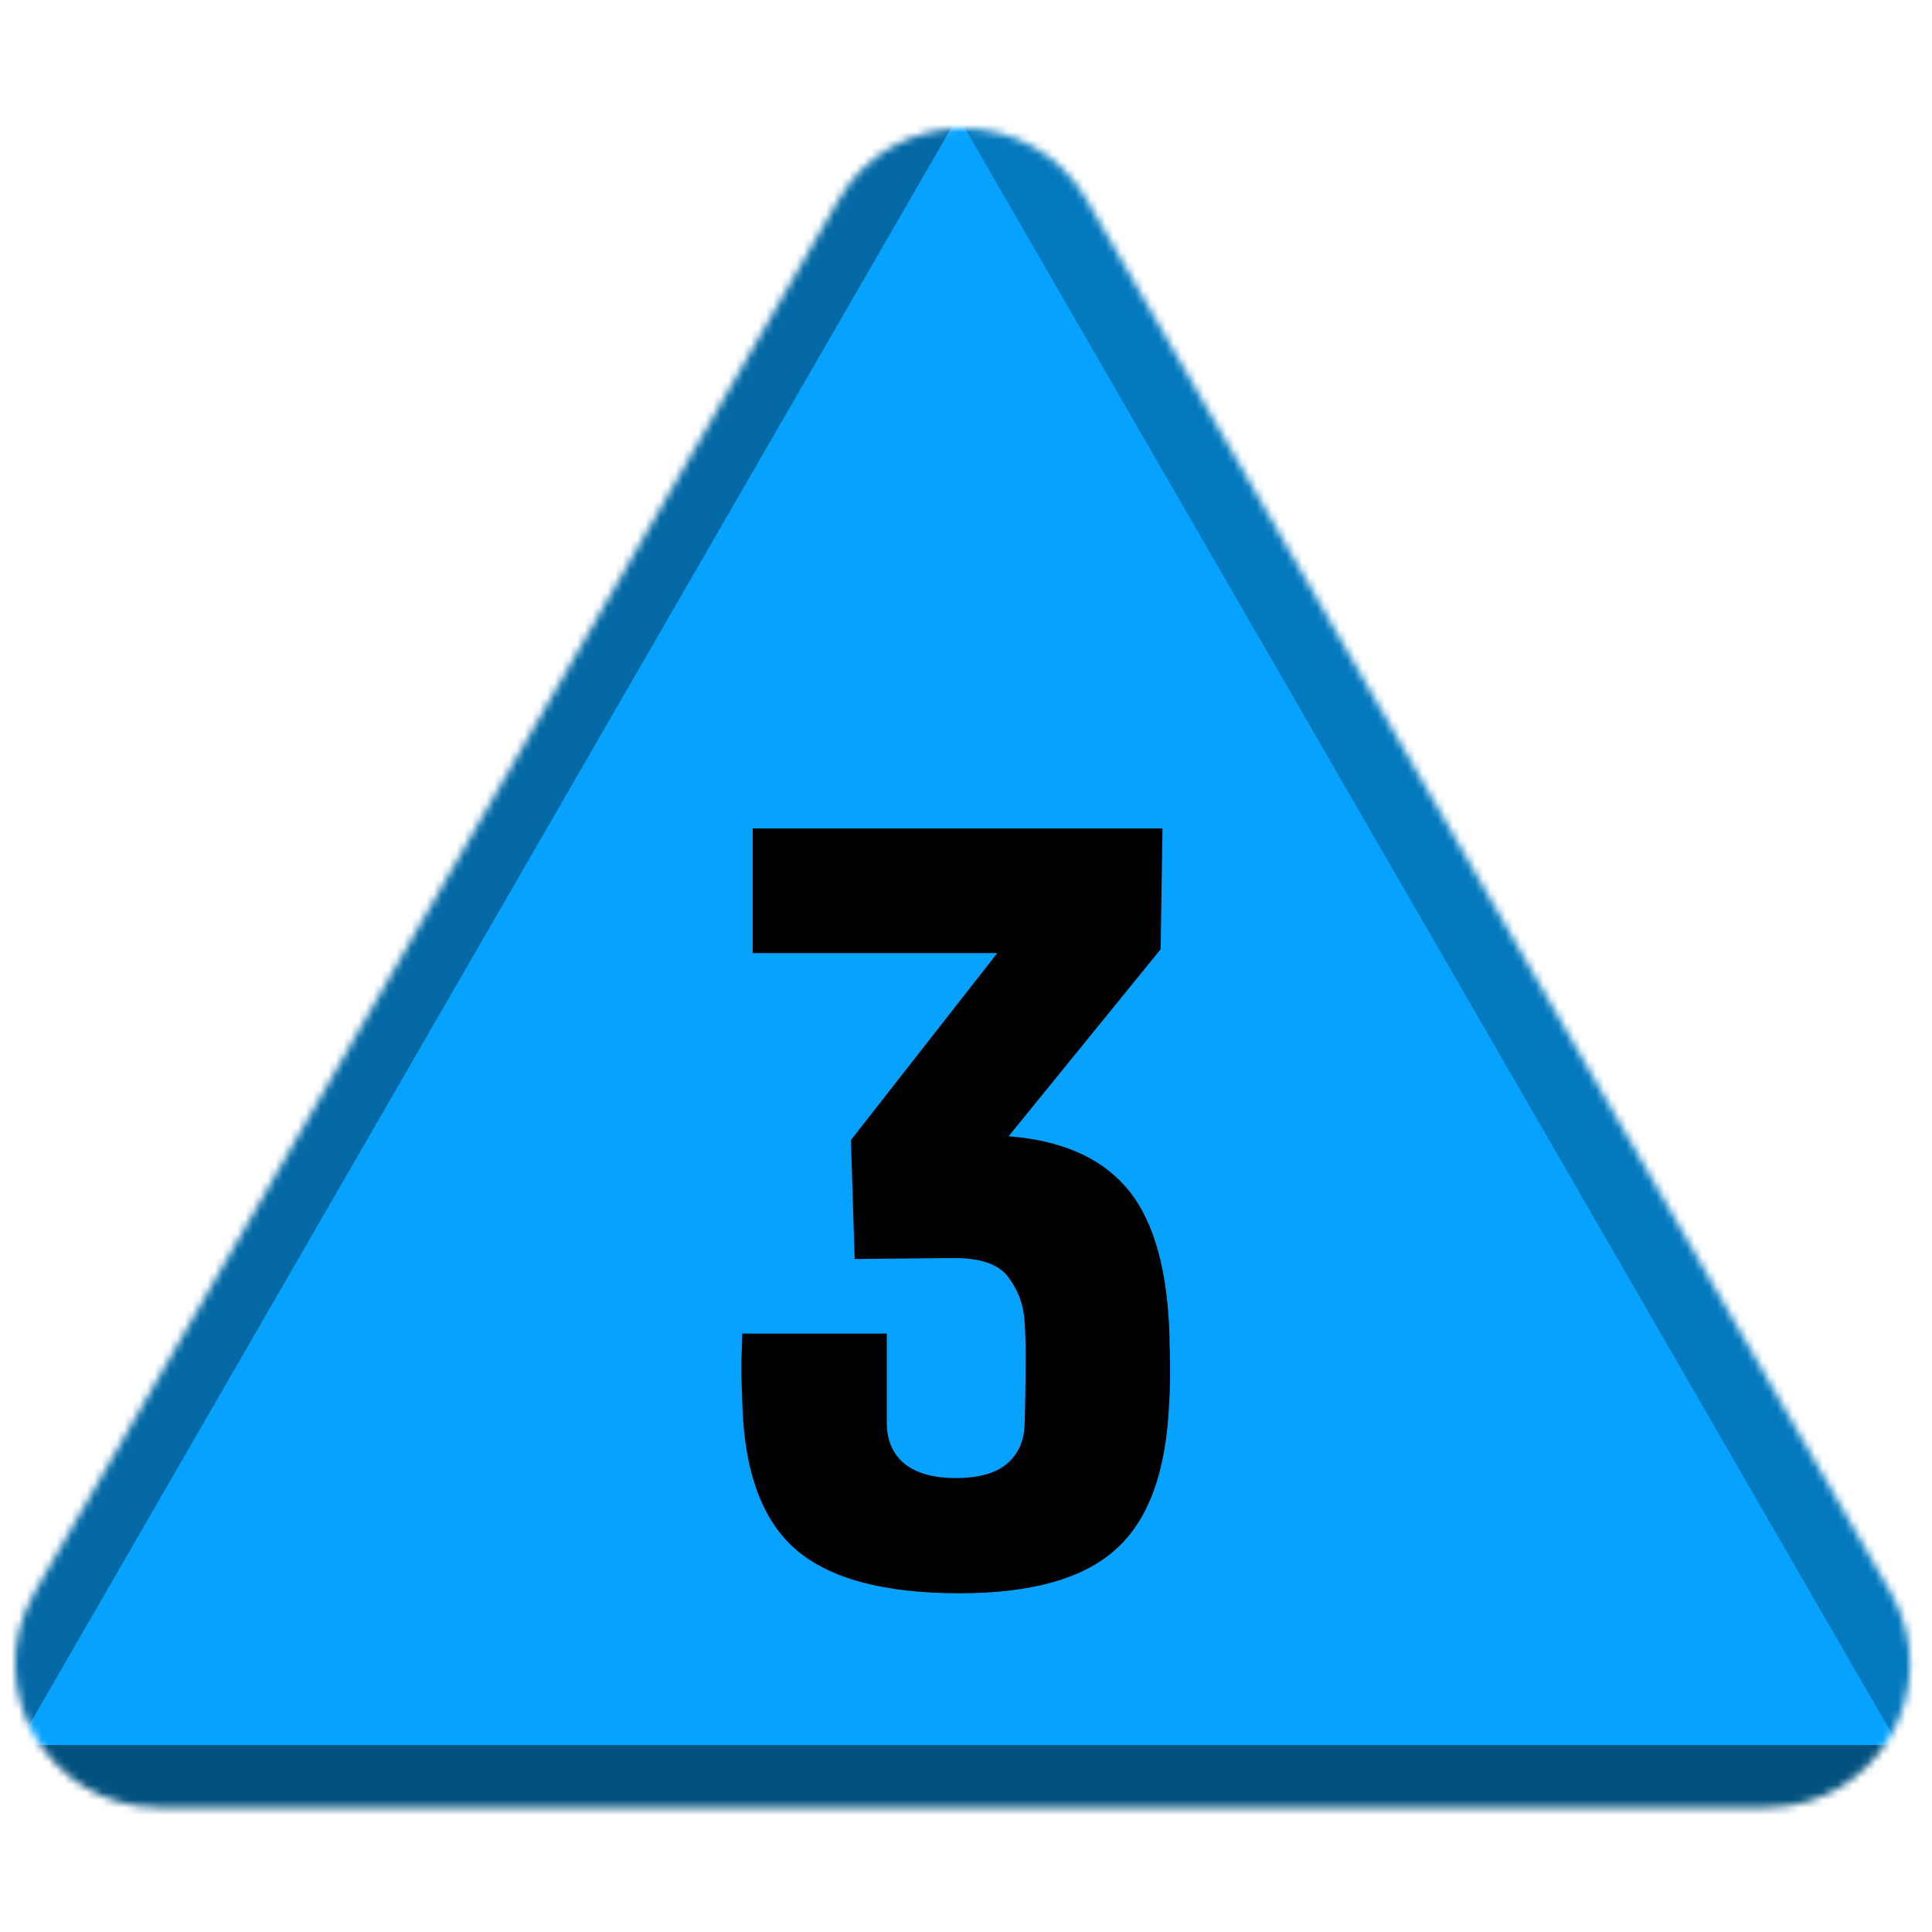 <svg width="256" height="256" viewBox="0 0 256 256" fill="none" xmlns="http://www.w3.org/2000/svg">
<desc>
  wrpg-online.com SWRPG Dice Asset
  Created by: Joshua Ziggas
  Source: https://github.com/swrpg-online/art
  License: CC BY-NC-SA 4.0
</desc><mask id="mask0_112_28509" style="mask-type:alpha" maskUnits="userSpaceOnUse" x="2" y="17" width="252" height="223">
<path d="M111.095 26.5C118.408 13.833 136.691 13.833 144.004 26.5L250.525 211C257.838 223.667 248.697 239.5 234.071 239.5H21.028C6.402 239.5 -2.739 223.667 4.574 211L111.095 26.5Z" fill="#D9D9D9"/>
</mask>
<g mask="url(#mask0_112_28509)">
<rect width="256" height="256" fill="#06A2FD"/>
<g style="mix-blend-mode:multiply" filter="url(#filter0_f_112_28509)">
<path d="M279.337 102.182C279.369 87.956 263.989 61.315 251.652 54.23L126.366 -17.726C114.029 -24.812 113.988 -7.028 126.293 14.284L251.252 230.719C263.556 252.031 278.977 260.888 279.01 246.661L279.337 102.182Z" fill="black" fill-opacity="0.25"/>
<path d="M100.333 317.894C112.425 324.88 142.655 324.88 154.747 317.894L277.547 246.95C289.639 239.964 274.524 231.232 250.339 231.232L4.74 231.232C-19.444 231.232 -34.559 239.964 -22.467 246.95L100.333 317.894Z" fill="black" fill-opacity="0.5"/>
<path d="M-26.437 101.791C-26.441 87.347 -10.807 60.269 1.704 53.05L128.757 -20.257C141.268 -27.476 141.273 -9.421 128.766 12.242L1.754 232.235C-10.753 253.897 -26.392 262.921 -26.396 248.476L-26.437 101.791Z" fill="black" fill-opacity="0.35"/>
</g>
</g>
<path d="M127.138 211.119C117.128 211.119 109.892 209.18 105.429 205.301C100.966 201.422 98.61 194.979 98.359 185.97C98.318 184.468 98.276 183.321 98.234 182.529C98.234 181.736 98.234 180.944 98.234 180.152C98.276 179.359 98.318 178.212 98.359 176.711H117.503V188.472C117.503 190.85 118.296 192.685 119.88 193.978C121.465 195.229 123.718 195.854 126.637 195.854C129.64 195.854 131.892 195.229 133.394 193.978C134.937 192.685 135.729 190.891 135.771 188.597C135.854 185.845 135.896 183.405 135.896 181.278C135.938 179.151 135.896 177.128 135.771 175.209C135.646 172.957 134.916 170.955 133.581 169.203C132.288 167.452 129.723 166.618 125.886 166.701L113.249 166.826L112.749 151.061L132.142 126.287H99.736V109.771H154.039L153.789 125.786L133.644 150.56C140.526 151.102 145.676 153.313 149.096 157.192C152.558 161.071 154.498 167.243 154.915 175.71C154.956 176.586 154.977 177.42 154.977 178.212C155.019 178.963 155.04 179.714 155.04 180.464C155.04 181.215 155.04 182.049 155.04 182.967C155.04 183.843 154.998 184.844 154.915 185.97C154.539 194.979 152.183 201.422 147.845 205.301C143.549 209.18 136.647 211.119 127.138 211.119Z" fill="black"/>
<defs>
<filter id="filter0_f_112_28509" x="-46.723" y="-41.873" width="348.523" height="385.006" filterUnits="userSpaceOnUse" color-interpolation-filters="sRGB">
<feFlood flood-opacity="0" result="BackgroundImageFix"/>
<feBlend mode="normal" in="SourceGraphic" in2="BackgroundImageFix" result="shape"/>
<feGaussianBlur stdDeviation="10" result="effect1_foregroundBlur_112_28509"/>
</filter>
</defs>
</svg>
